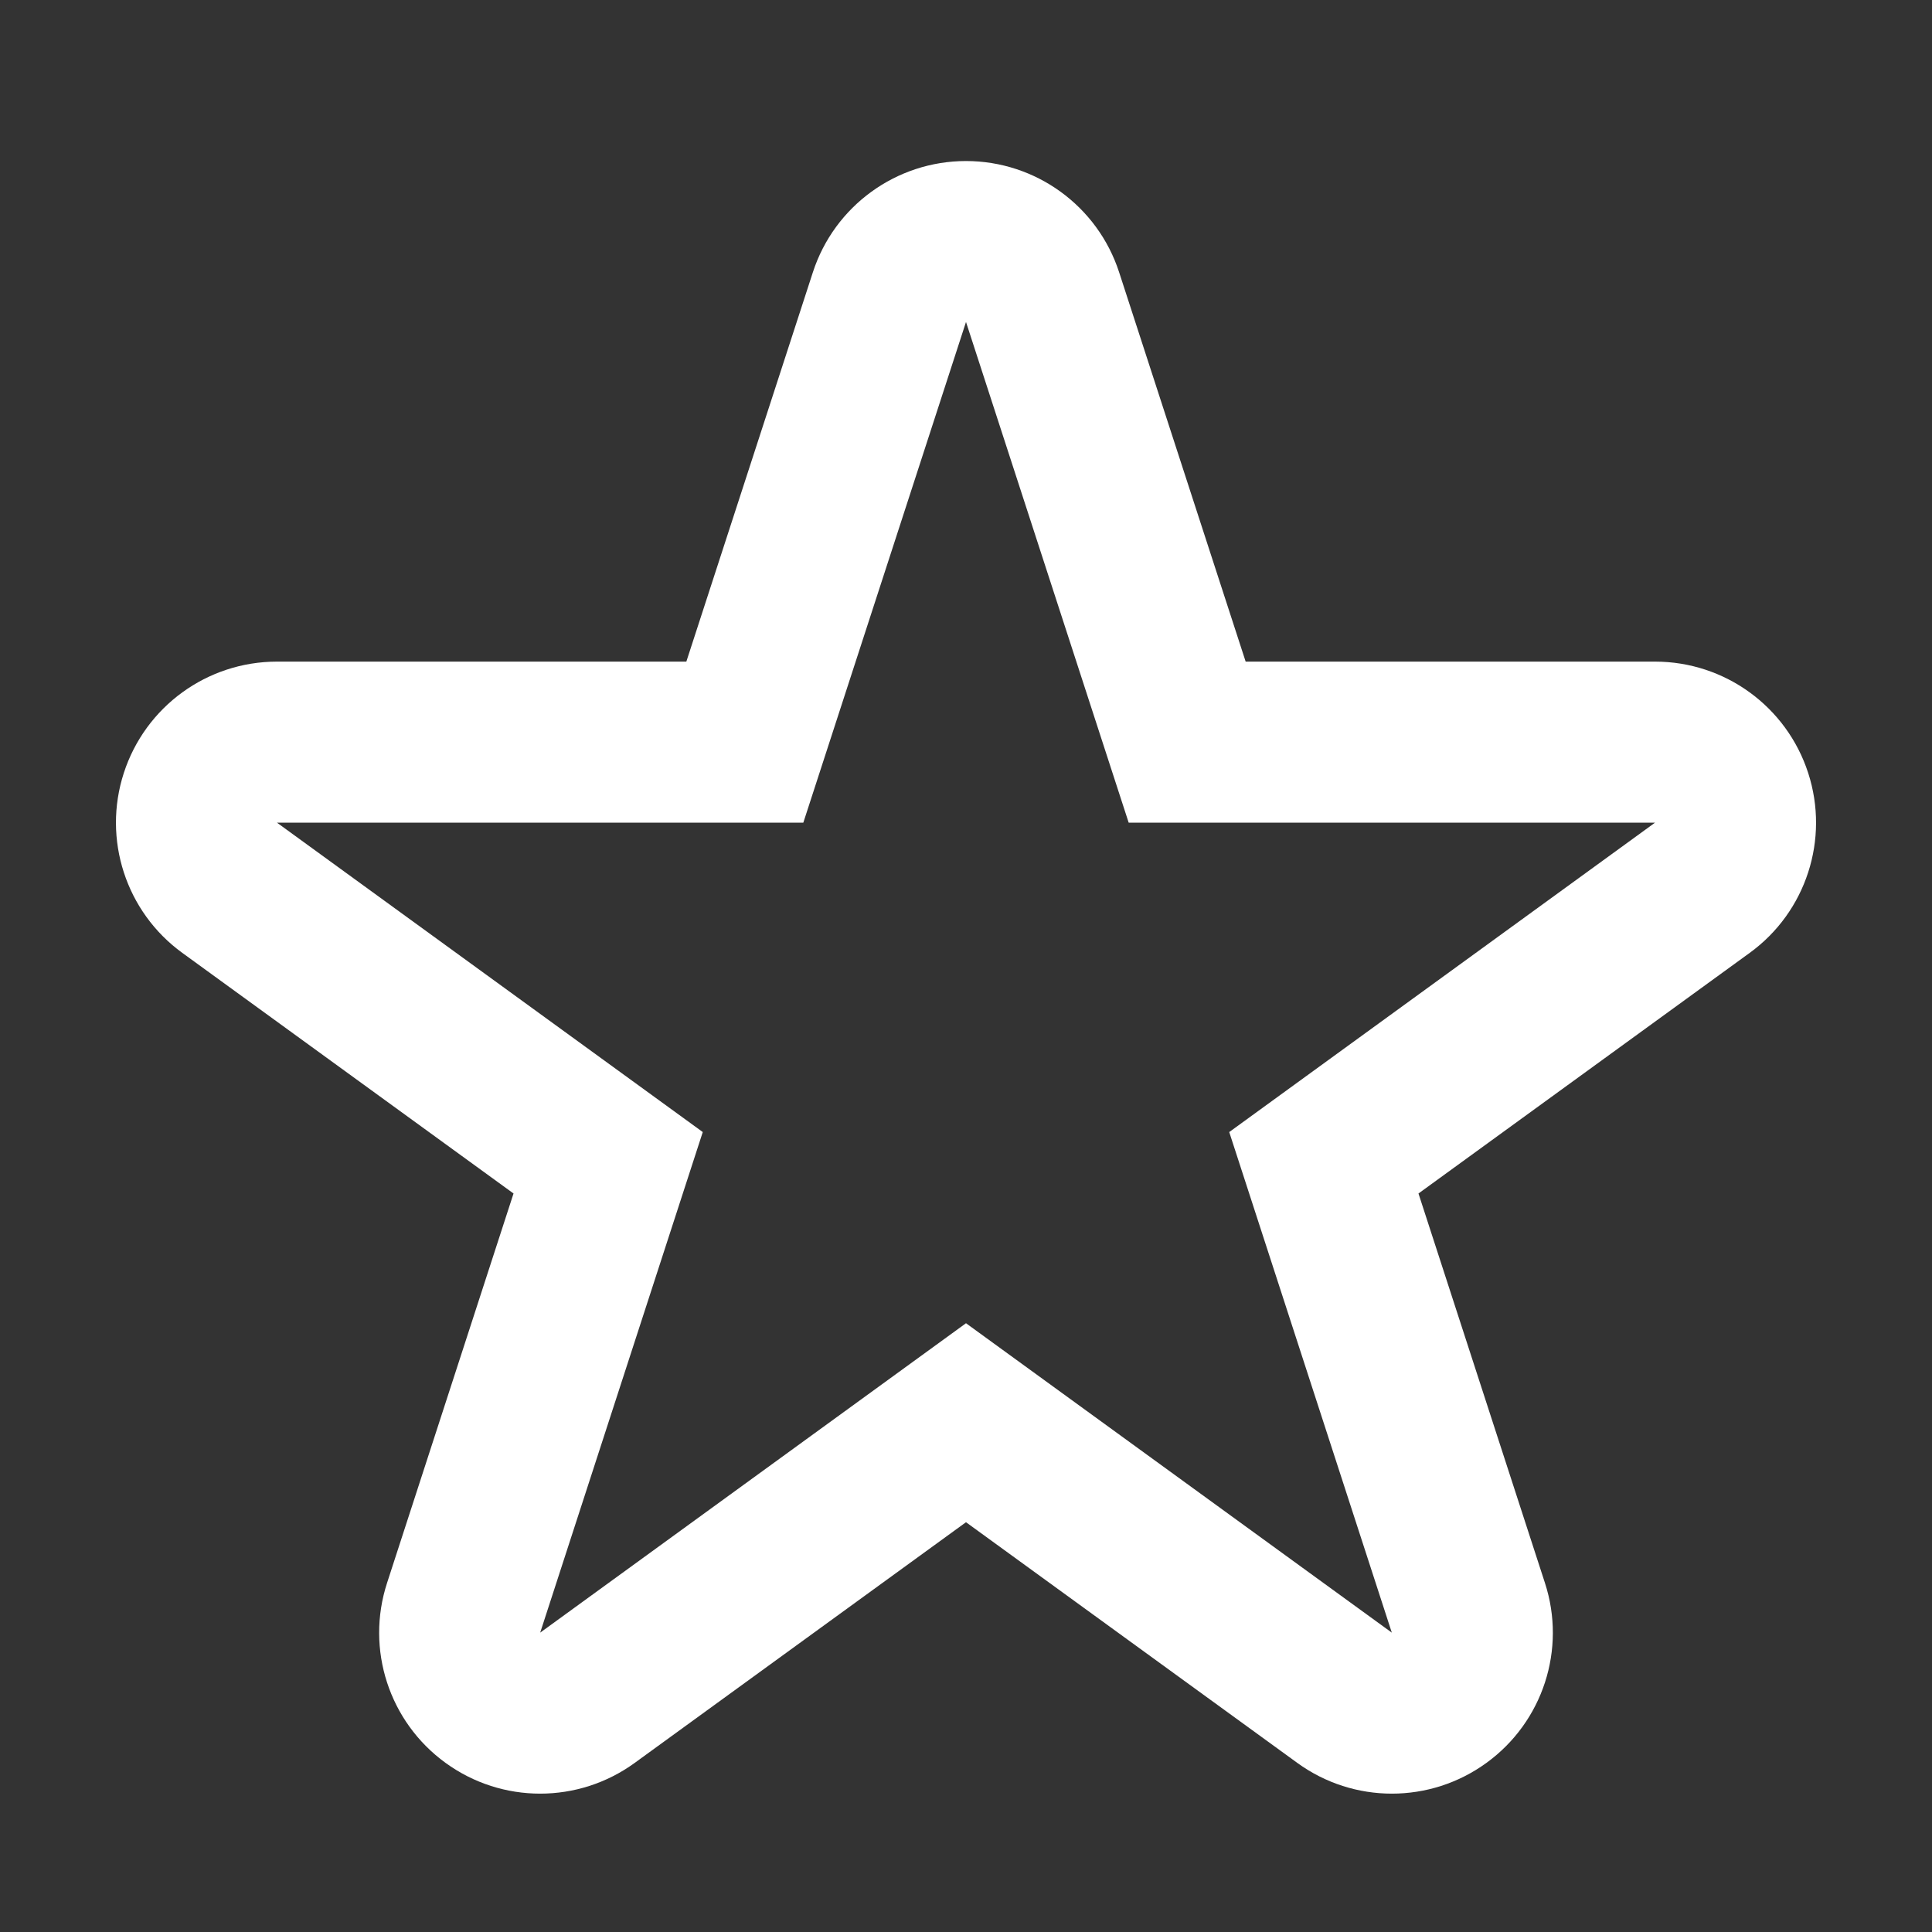 <svg width="20" height="20" viewBox="0 0 20 20" fill="none" xmlns="http://www.w3.org/2000/svg">
<rect x="0" y="0" width="20" height="20" fill="#333333" stroke="none"/>
<path fill-rule="evenodd" clip-rule="evenodd" d="M10 1.667C10.722 1.667 11.362 2.132 11.585 2.818L12.895 6.849H17.133C17.855 6.849 18.495 7.314 18.718 8.001C18.941 8.687 18.697 9.44 18.113 9.864L14.684 12.355L15.993 16.386C16.217 17.073 15.972 17.825 15.388 18.249C14.804 18.674 14.013 18.674 13.429 18.249L10 15.758L6.571 18.249C5.987 18.674 5.196 18.674 4.612 18.249C4.028 17.825 3.783 17.073 4.007 16.386L5.316 12.355L1.887 9.864C1.303 9.44 1.059 8.687 1.282 8.001C1.505 7.314 2.145 6.849 2.867 6.849H7.105L8.415 2.818C8.638 2.132 9.278 1.667 10 1.667ZM8.316 8.516H2.867L7.275 11.719L5.592 16.901L10 13.698L14.408 16.901L12.725 11.719L17.133 8.516H11.684L10 3.333L8.316 8.516Z" fill="white"/>
</svg>
